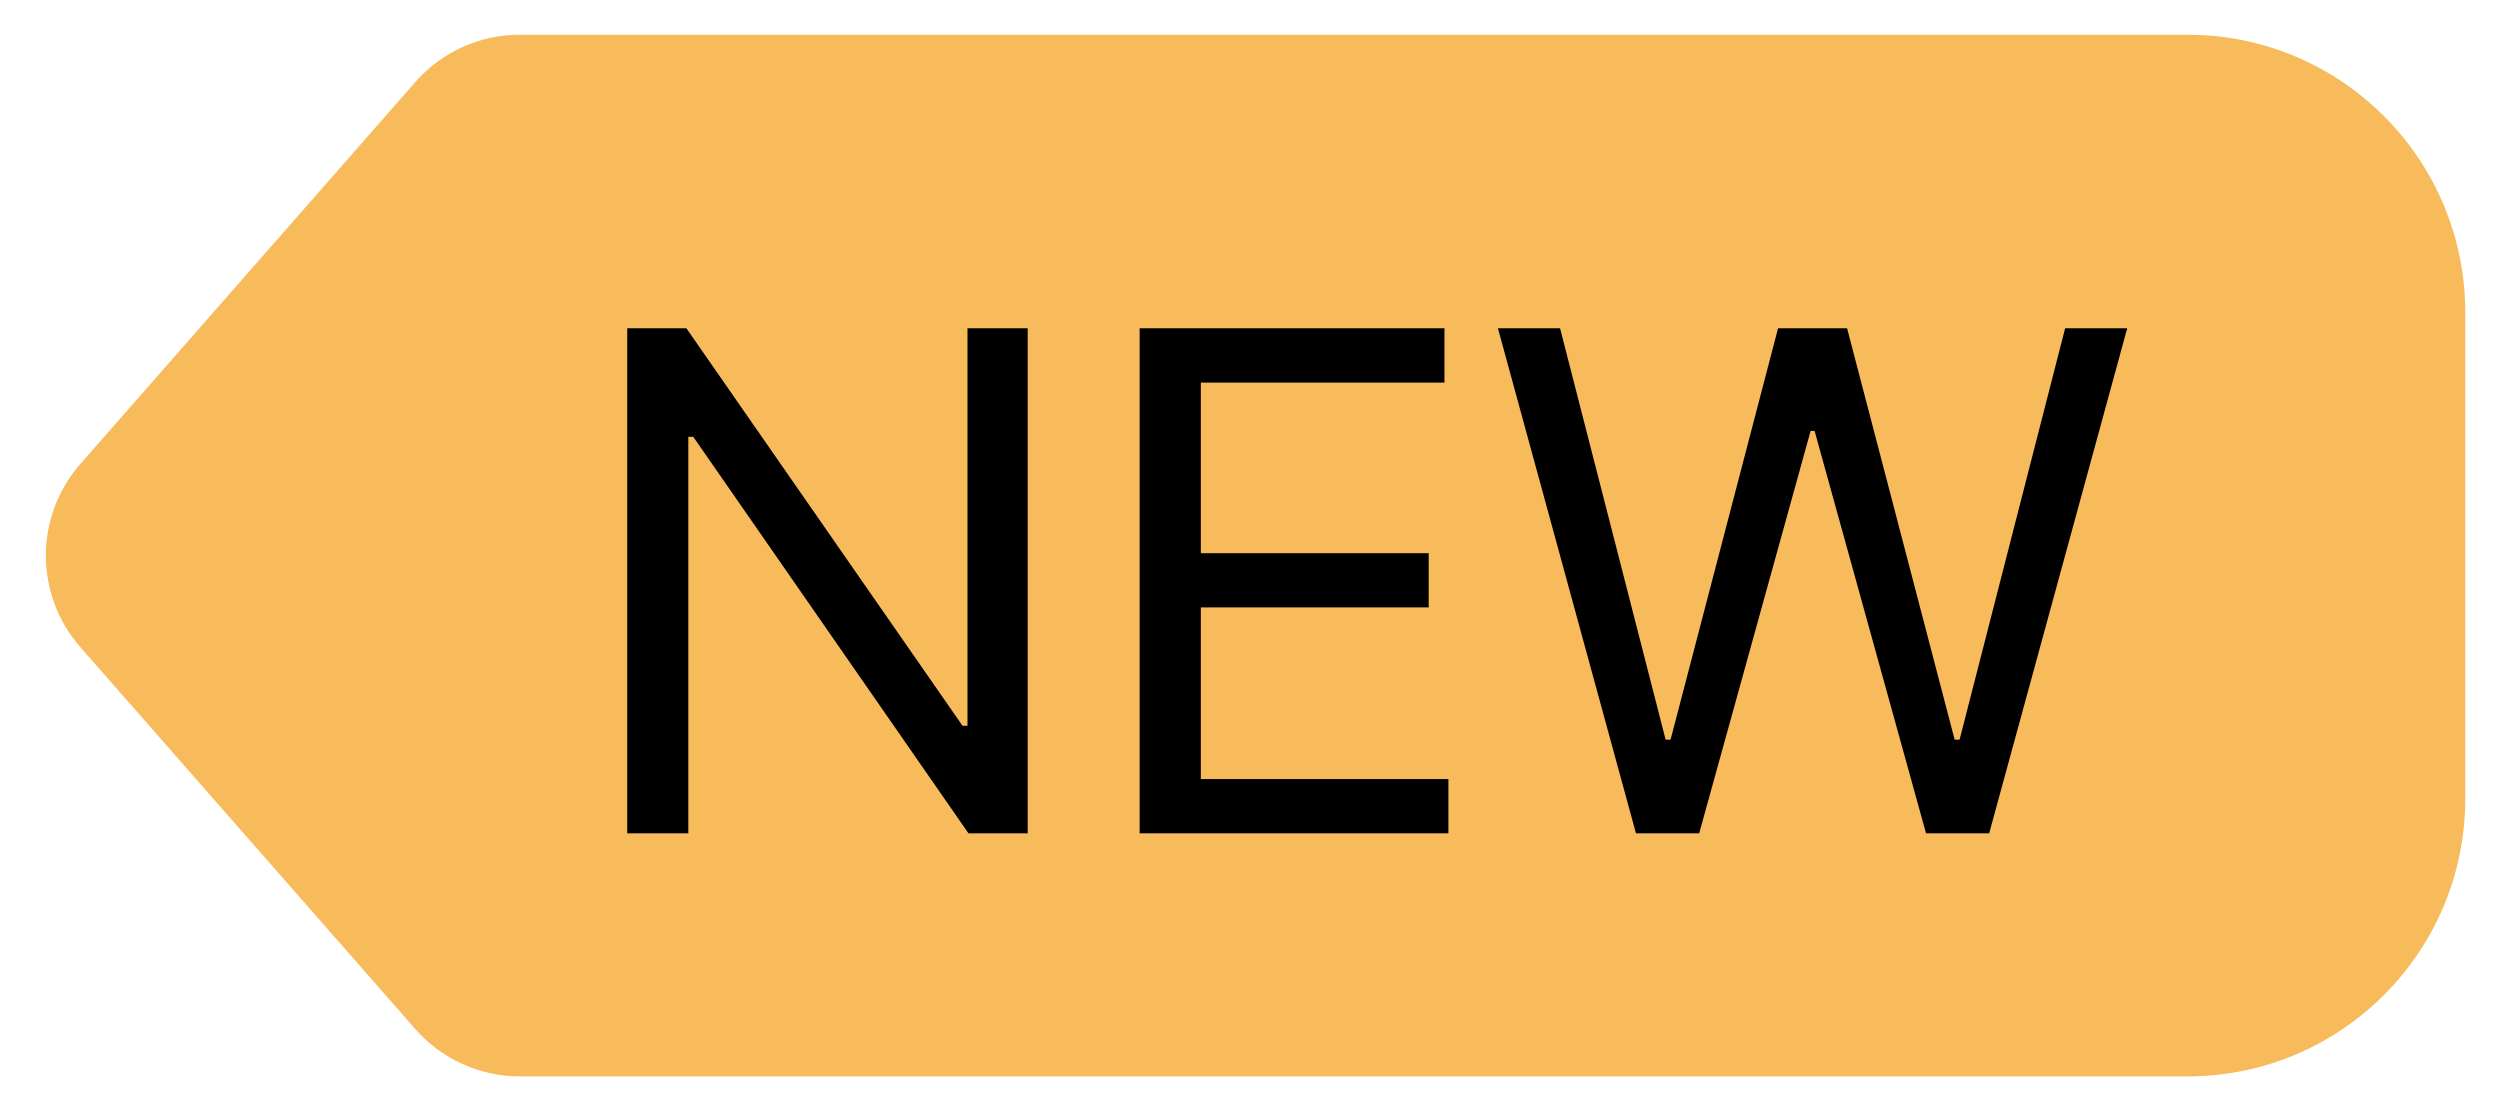 <svg width="36" height="16" viewBox="0 0 36 16" fill="none" xmlns="http://www.w3.org/2000/svg">
    <path
        d="M5.981 1.181C6.361 0.748 6.909 0.5 7.485 0.5L31.5 0.5C33.709 0.5 35.5 2.291 35.5 4.5V11.5C35.5 13.709 33.709 15.5 31.5 15.5H7.485C6.909 15.5 6.361 15.252 5.981 14.819L1.157 9.319C0.495 8.564 0.495 7.436 1.157 6.681L5.981 1.181Z"
        fill="#F7BB5B" />
    <path
        d="M14.799 4.727V12H13.946L9.983 6.29H9.912V12H9.032V4.727H9.884L13.861 10.452H13.932V4.727H14.799ZM16.411 12V4.727H20.8V5.509H17.292V7.966H20.573V8.747H17.292V11.219H20.857V12H16.411ZM23.558 12L21.57 4.727H22.465L23.985 10.651H24.056L25.604 4.727H26.598L28.147 10.651H28.218L29.738 4.727H30.632L28.644 12H27.735L26.13 6.205H26.073L24.468 12H23.558Z"
        fill="black" />
</svg>